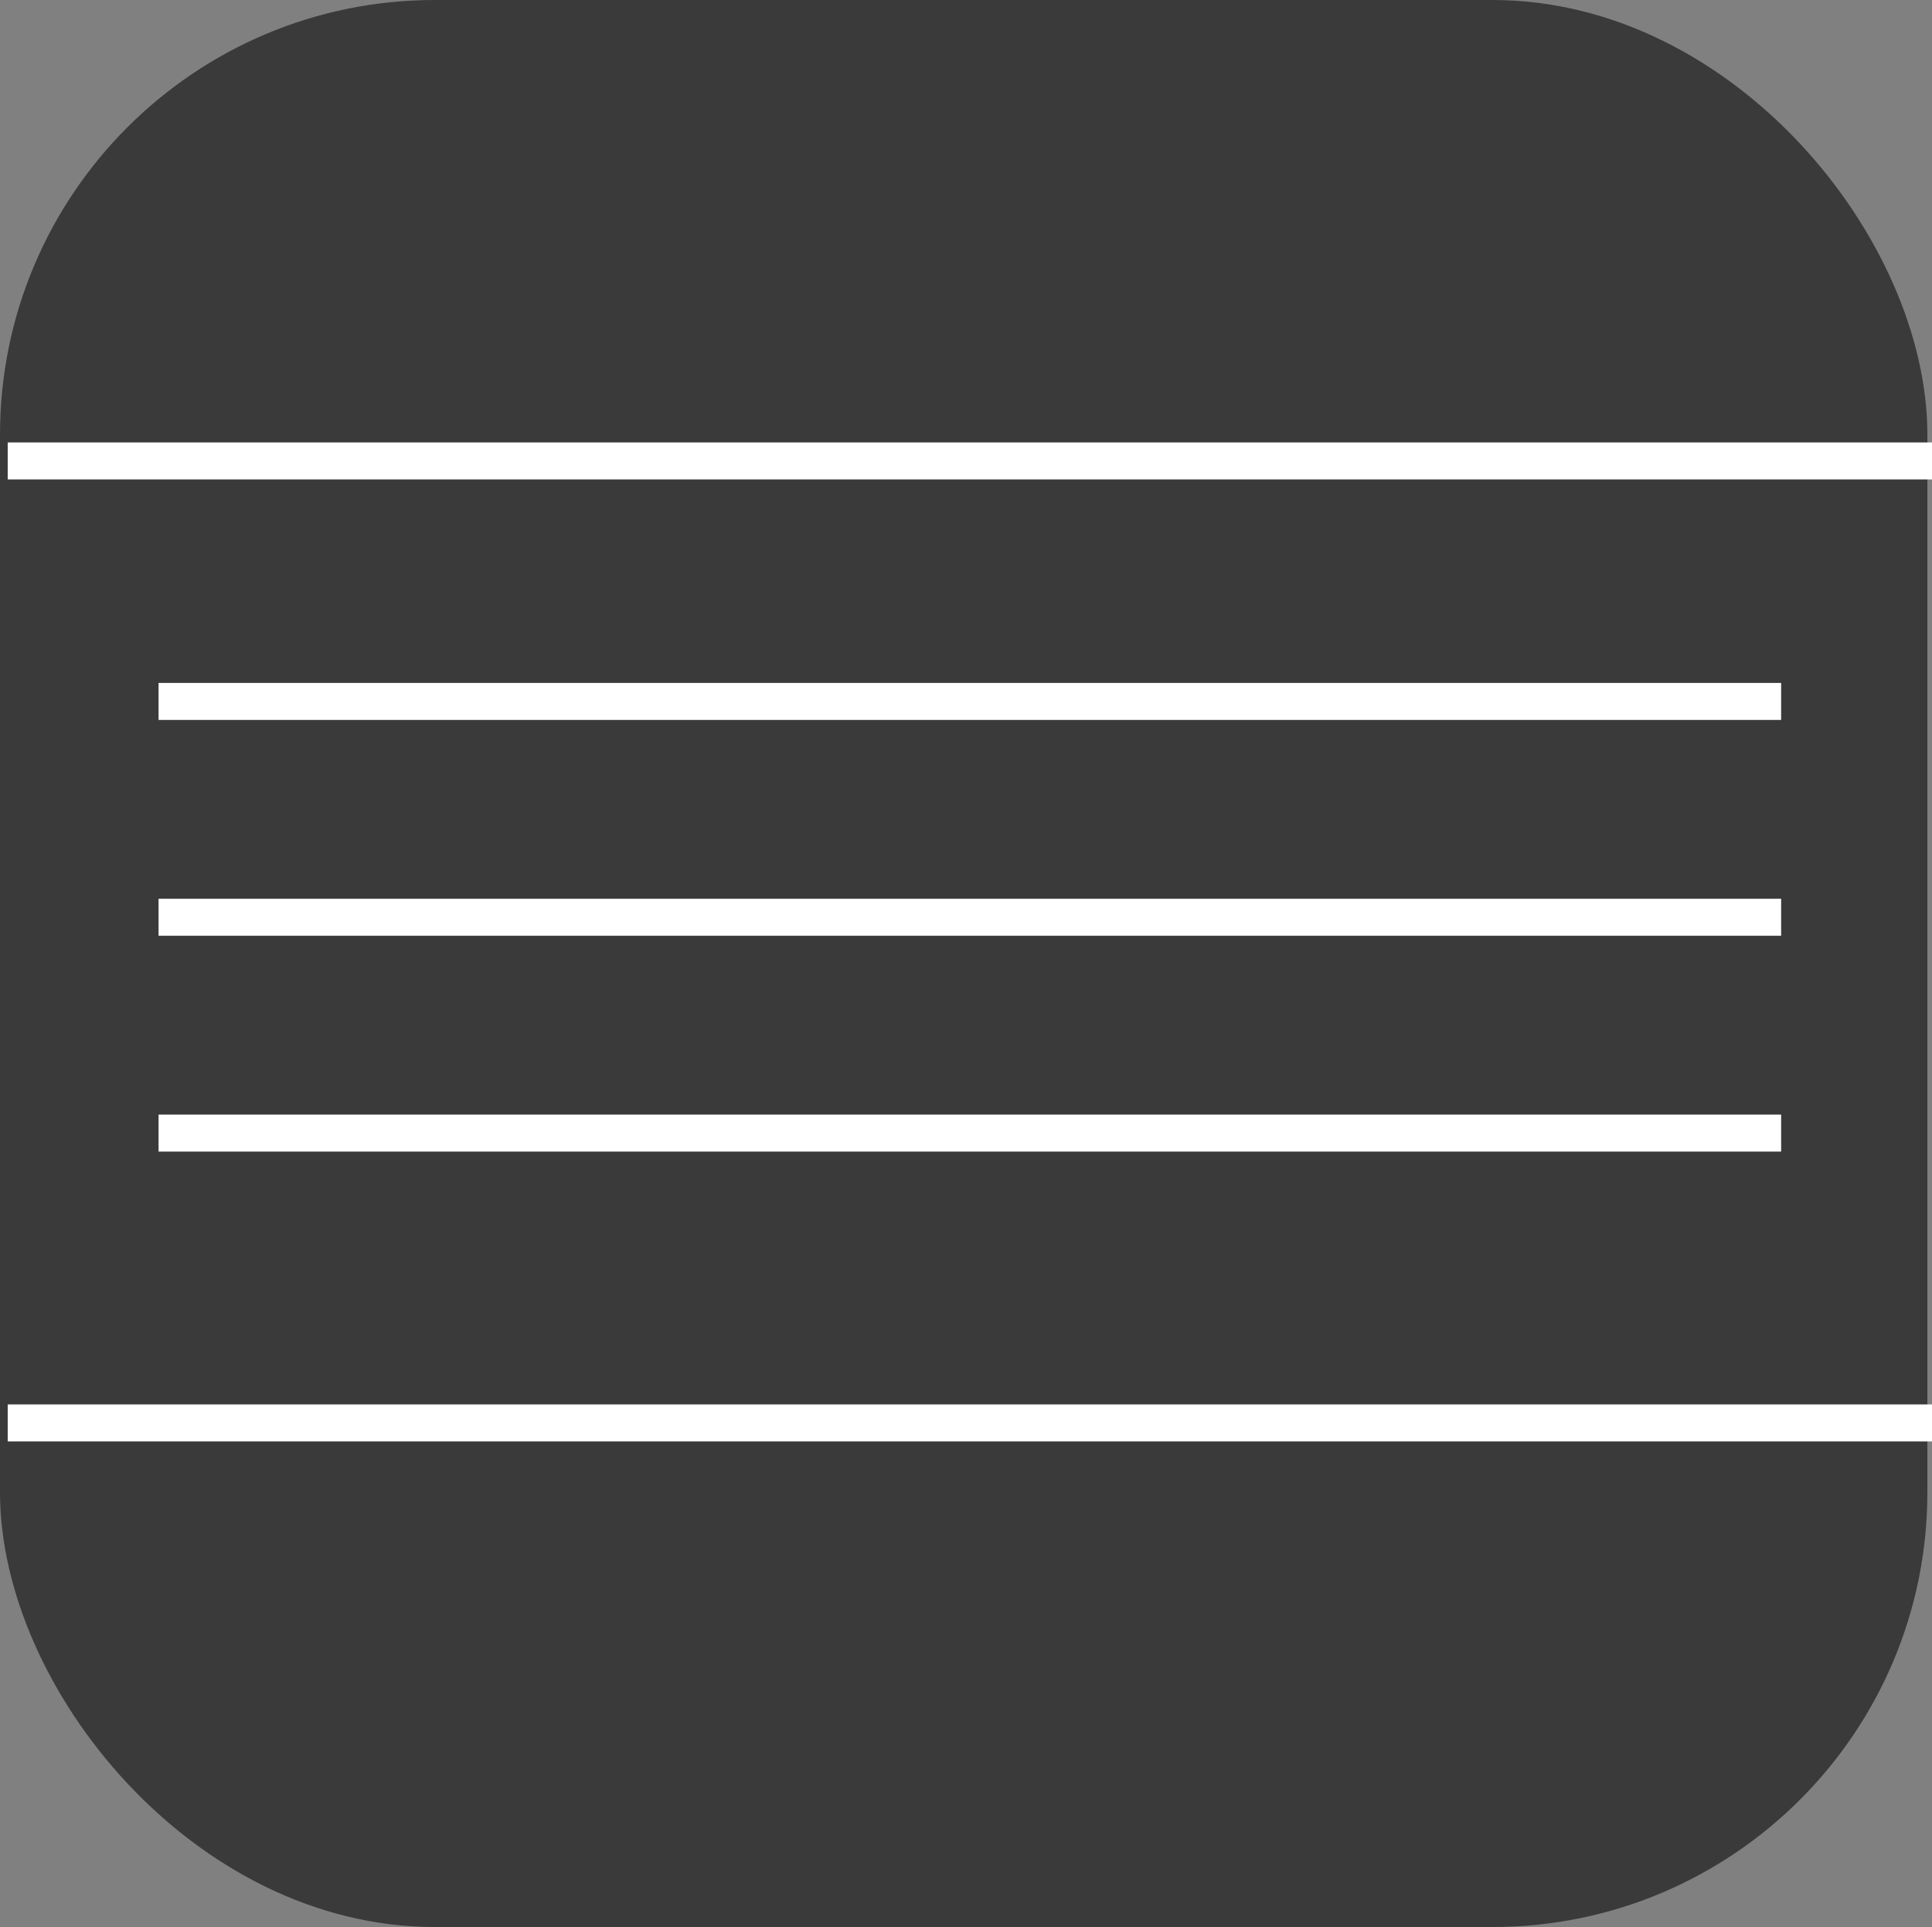 <?xml version="1.0" encoding="UTF-8"?>
<svg width="626.5px" height="625px" viewBox="0 0 626.5 625" version="1.1" xmlns="http://www.w3.org/2000/svg" xmlns:xlink="http://www.w3.org/1999/xlink">
    <rect x="0" y="0" width="626.5" height="625" fill="#808080" stroke="none"/>
    <title>sample names hover</title>
    <g id="Page-1" stroke="none" stroke-width="1" fill="none" fill-rule="evenodd">
        <g id="sample-names-hover" stroke-width="12">
            <rect id="Rectangle-Copy-15" stroke="#3A3A3A" fill="#3A3A3A" x="6" y="6" width="613" height="613" rx="135"></rect>
            <line x1="8.5" y1="461.5" x2="620.5" y2="461.5" id="lower-border" stroke="#FFFFFF" stroke-linecap="square"></line>
            <line x1="57.42" y1="227.5" x2="571.58" y2="227.5" id="line" stroke="#FFFFFF" stroke-linecap="square"></line>
            <line x1="57.42" y1="297.5" x2="571.58" y2="297.5" id="line-copy" stroke="#FFFFFF" stroke-linecap="square"></line>
            <line x1="57.42" y1="367.5" x2="571.58" y2="367.5" id="line-copy-2" stroke="#FFFFFF" stroke-linecap="square"></line>
            <line x1="8.5" y1="149.5" x2="620.5" y2="149.5" id="upper-border" stroke="#FFFFFF" stroke-linecap="square"></line>
        </g>
    </g>
</svg>